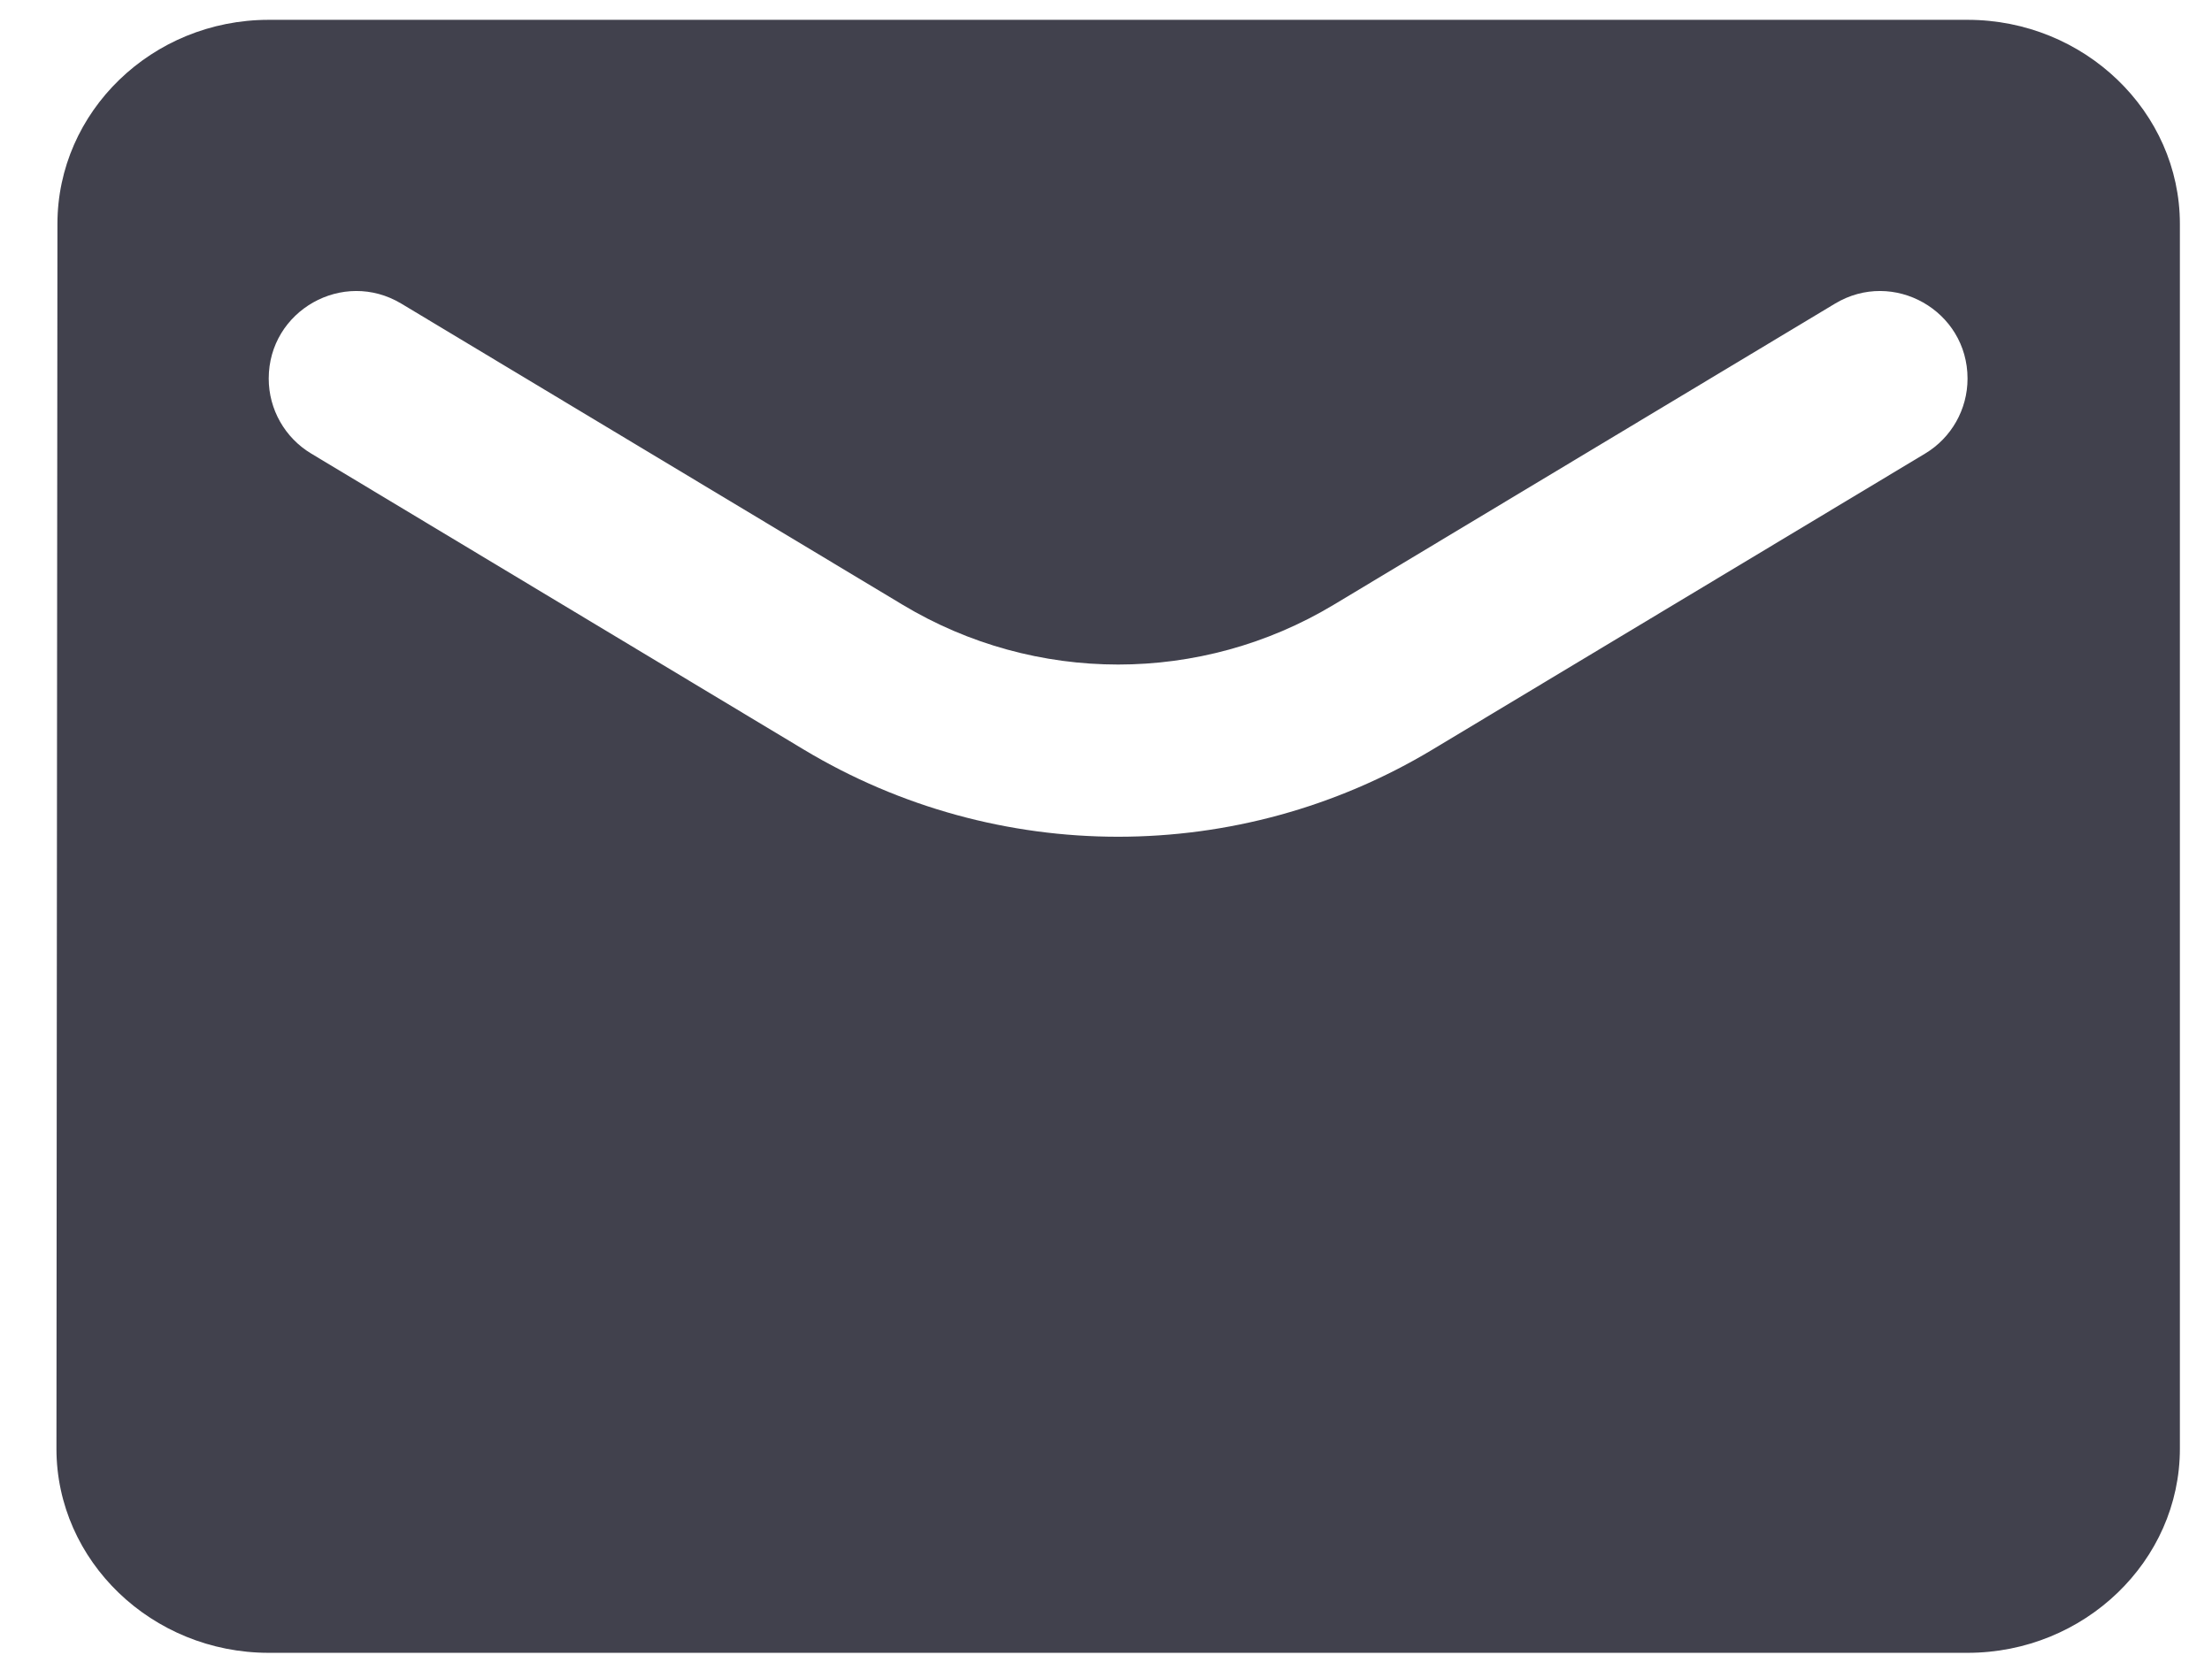 <svg width="29" height="22" viewBox="0 0 29 22" fill="none" xmlns="http://www.w3.org/2000/svg">
<path d="M25.795 0.26H3.523C1.992 0.26 0.753 1.465 0.753 2.937L0.74 18.998C0.74 20.471 1.992 21.675 3.523 21.675H25.795C27.326 21.675 28.579 20.471 28.579 18.998V2.937C28.579 1.465 27.326 0.26 25.795 0.26ZM25.795 4.965C25.795 5.368 25.584 5.741 25.239 5.948L18.78 9.83C16.244 11.354 13.074 11.354 10.538 9.83L4.08 5.948C3.735 5.741 3.523 5.368 3.523 4.965C3.523 4.073 4.497 3.522 5.262 3.982L11.834 7.931C13.572 8.976 15.746 8.976 17.485 7.931L24.057 3.982C24.821 3.522 25.795 4.073 25.795 4.965Z" fill="#41414D"/>
</svg>